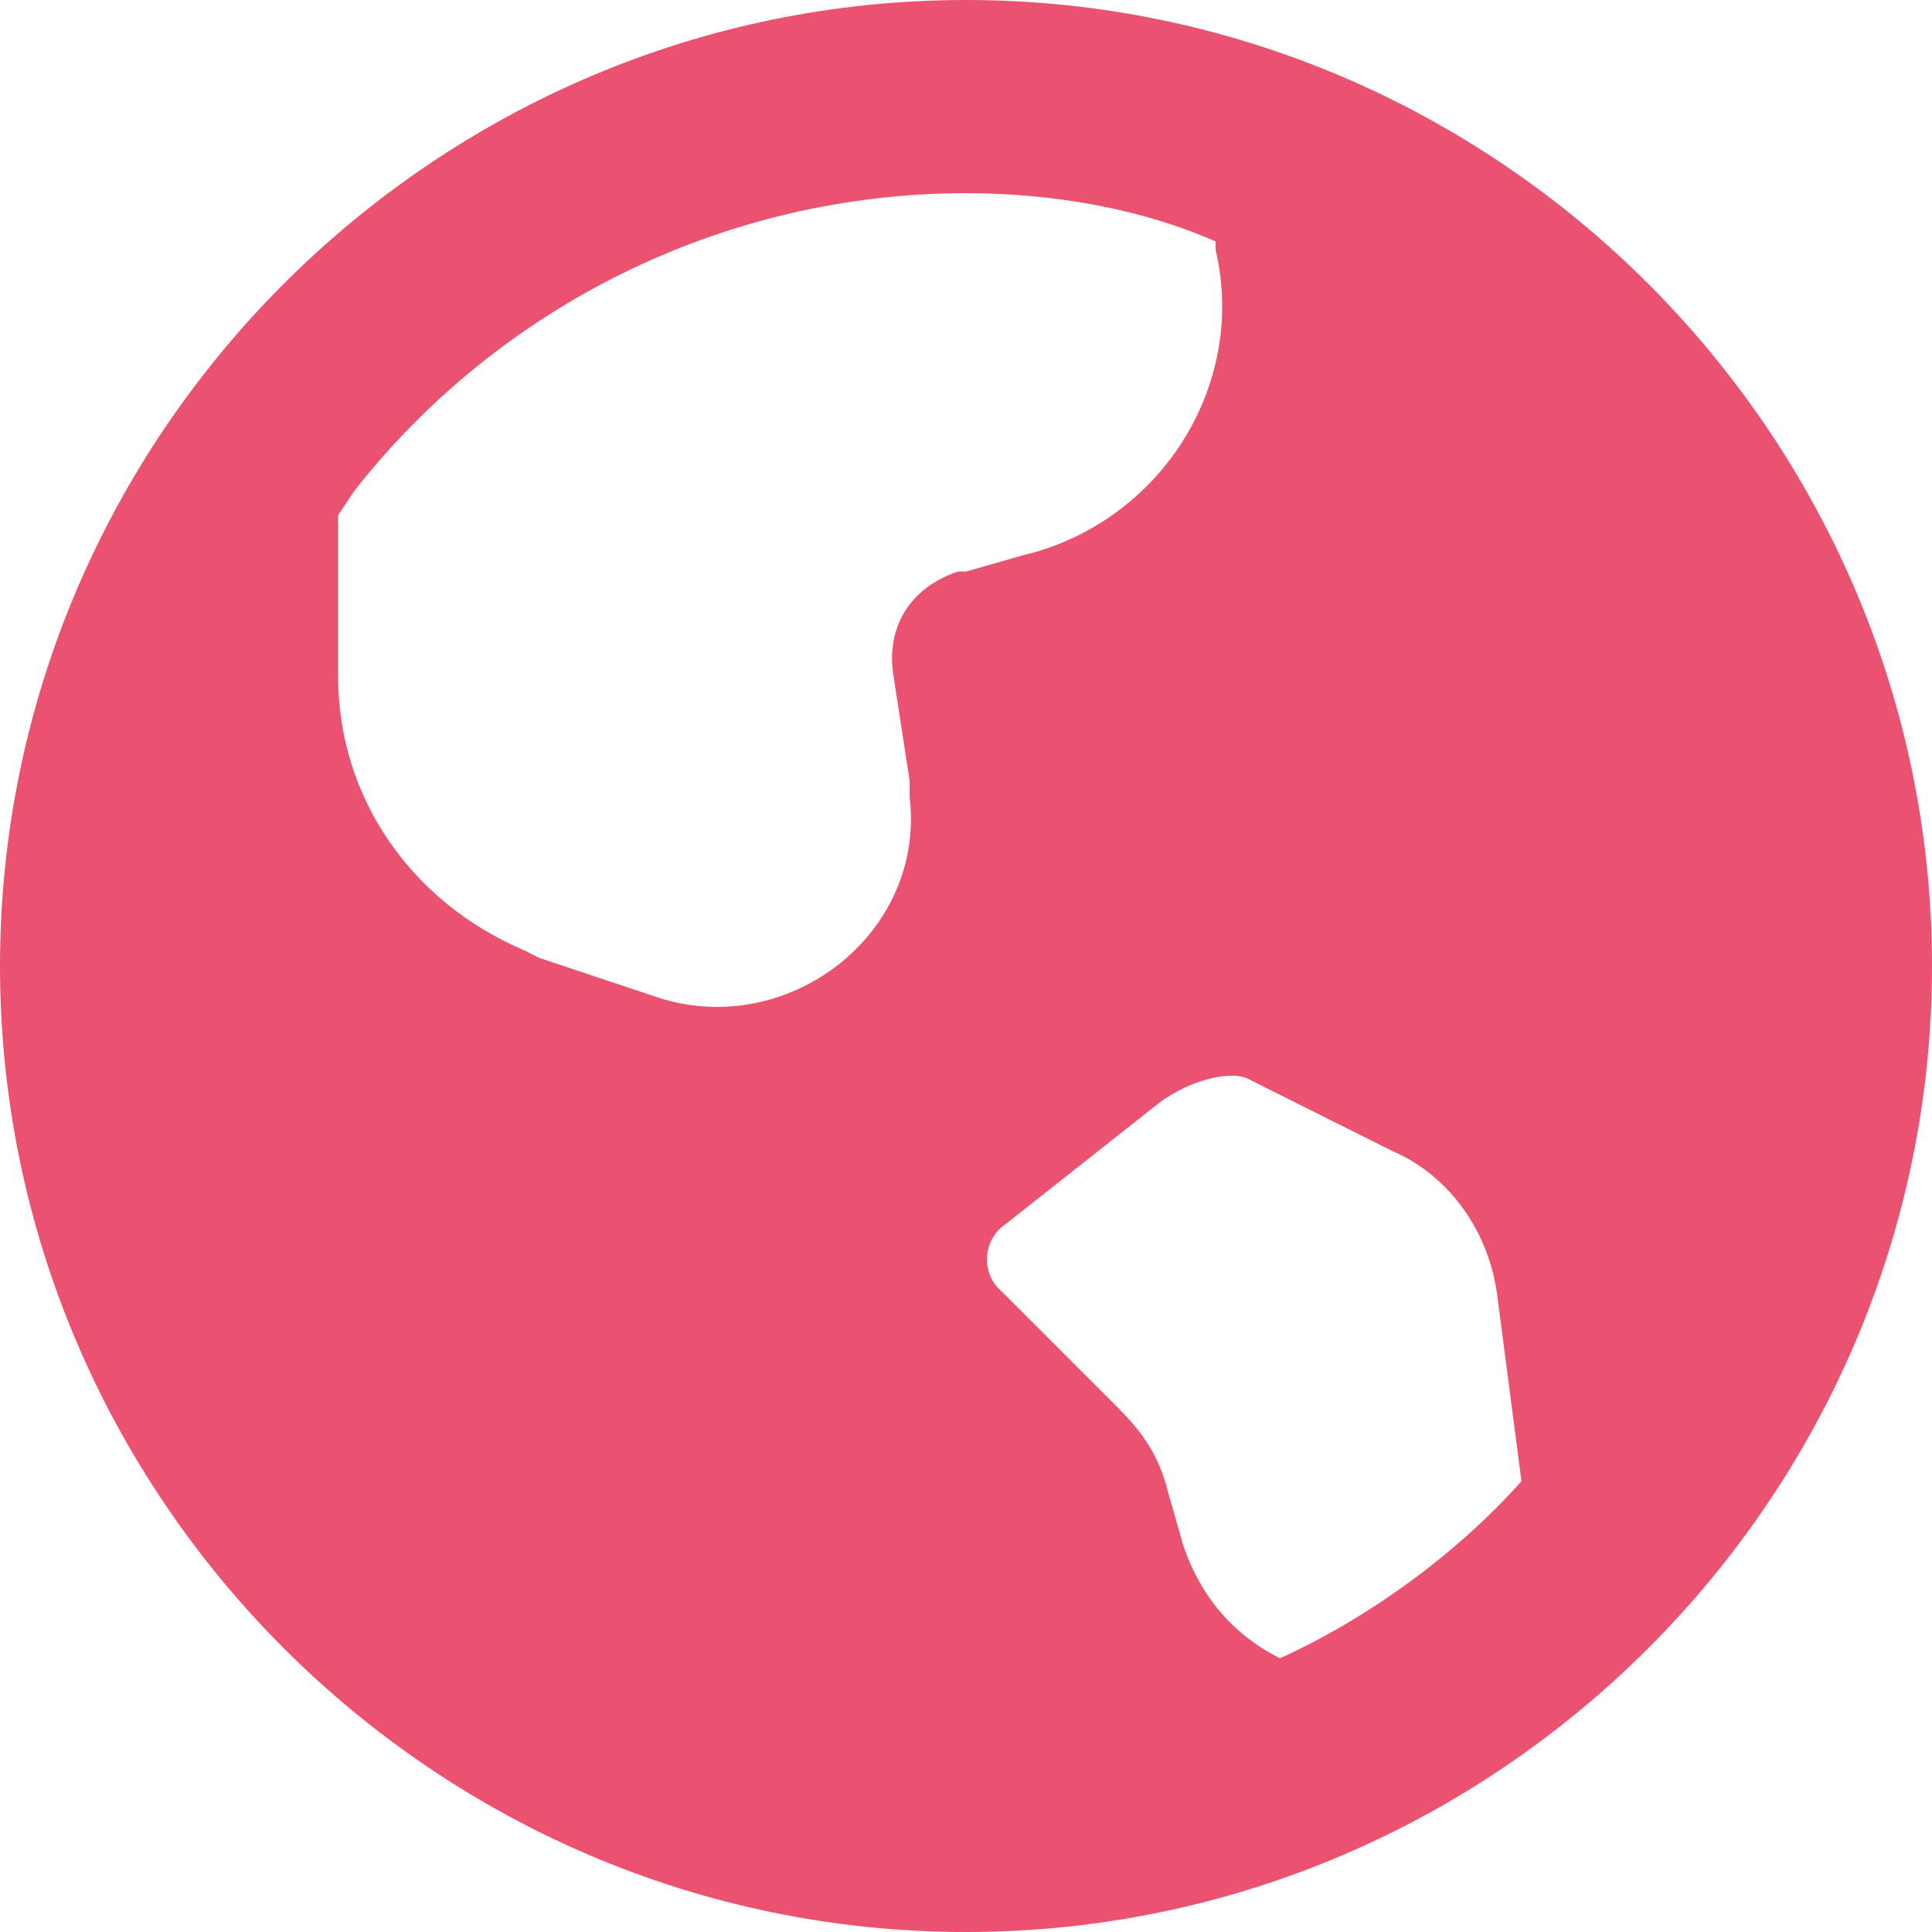 <?xml version="1.0" encoding="utf-8"?>
<!-- Generator: Adobe Illustrator 24.0.1, SVG Export Plug-In . SVG Version: 6.00 Build 0)  -->
<svg version="1.1" id="圖層_1" xmlns="http://www.w3.org/2000/svg" xmlns:xlink="http://www.w3.org/1999/xlink" x="0px" y="0px"
	 viewBox="0 0 24 24" style="enable-background:new 0 0 24 24;" xml:space="preserve">
<style type="text/css">
	.st0{fill:none;}
	.st1{fill:#EA526F;}
</style>
<path class="st0" d="M24,0v24H0V0H24z M12.6,23.3L12.6,23.3L12.6,23.3l-0.1,0l0,0l-0.1,0c0,0,0,0,0,0l0,0l0,0.4l0,0l0,0l0.1,0.1l0,0
	l0,0l0.1-0.1l0,0l0,0L12.6,23.3C12.6,23.3,12.6,23.3,12.6,23.3 M12.9,23.1L12.9,23.1l-0.2,0.1l0,0l0,0l0,0.4l0,0l0,0l0.2,0.1
	c0,0,0,0,0,0l0,0L12.9,23.1C12.9,23.2,12.9,23.1,12.9,23.1 M12.1,23.1C12.1,23.1,12.1,23.1,12.1,23.1L12.1,23.1l-0.1,0.6
	c0,0,0,0,0,0l0,0l0.2-0.1l0,0l0,0l0-0.4l0,0l0,0L12.1,23.1z"/>
<path class="st1" d="M12,0c6.6,0,12,5.4,12,12s-5.4,12-12,12S0,18.6,0,12S5.4,0,12,0 M14.4,13.7l-1.9,1.5c-0.3,0.2-0.3,0.6-0.1,0.8
	c0,0,0,0,0,0l1.5,1.5c0.3,0.3,0.5,0.6,0.6,1l0.2,0.7c0.2,0.6,0.6,1.1,1.2,1.4c1.1-0.5,2.2-1.3,3-2.2l-0.3-2.3
	c-0.1-0.8-0.6-1.5-1.3-1.8l-1.8-0.9C15.3,13.3,14.8,13.4,14.4,13.7 M12,2.4c-3,0-5.8,1.4-7.6,3.7L4.2,6.4v2c0,1.5,0.9,2.8,2.3,3.4
	l0.2,0.1l1.5,0.5c1.6,0.5,3.3-0.8,3.1-2.5l0-0.2l-0.2-1.3c-0.1-0.6,0.2-1.1,0.8-1.3l0.1,0l0.7-0.2c1.7-0.4,2.8-2.1,2.4-3.8
	c0,0,0-0.1,0-0.1C14.2,2.6,13.1,2.4,12,2.4"/>
</svg>
